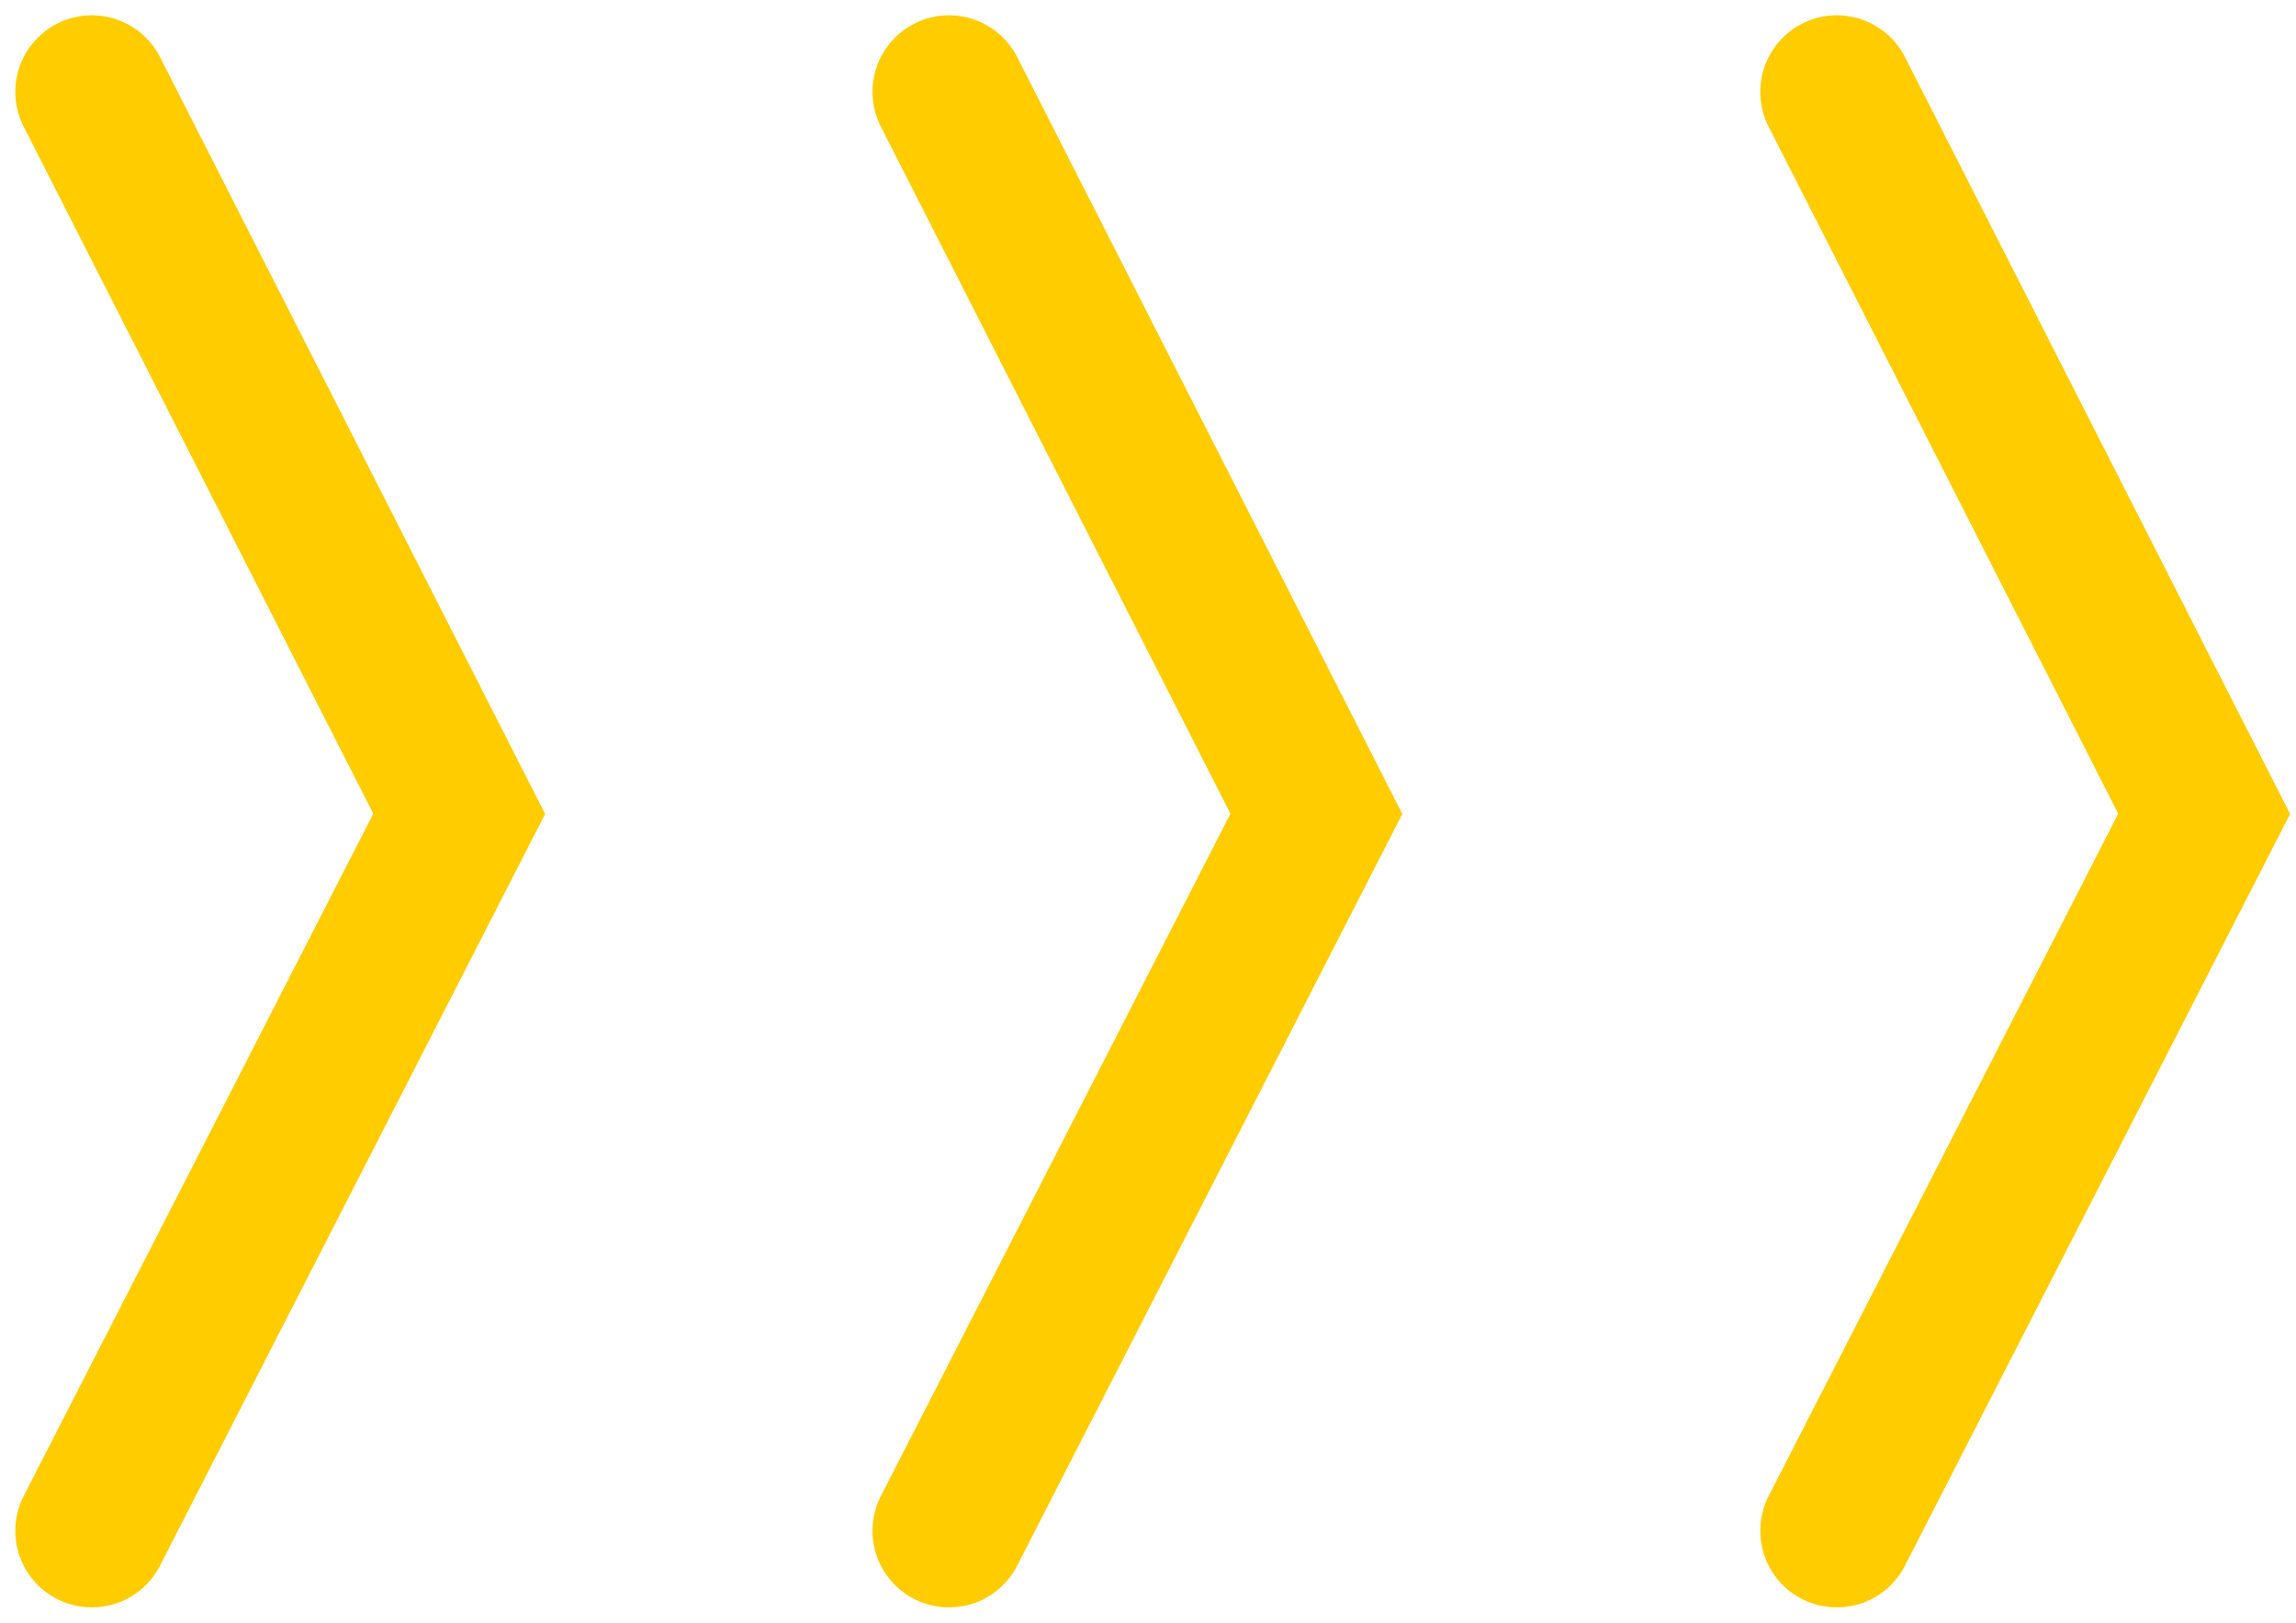 <svg xmlns="http://www.w3.org/2000/svg" width="75" height="53" viewBox="0 0 75 53">
    <g fill="none" fill-rule="evenodd" stroke="#FC0" stroke-linecap="round" stroke-width="5">
        <path d="M57 47L69 23.581 57 0M28 47L40 23.581 28 0M0 47L12 23.581 0 0" transform="translate(3 3)"/>
    </g>
</svg>
